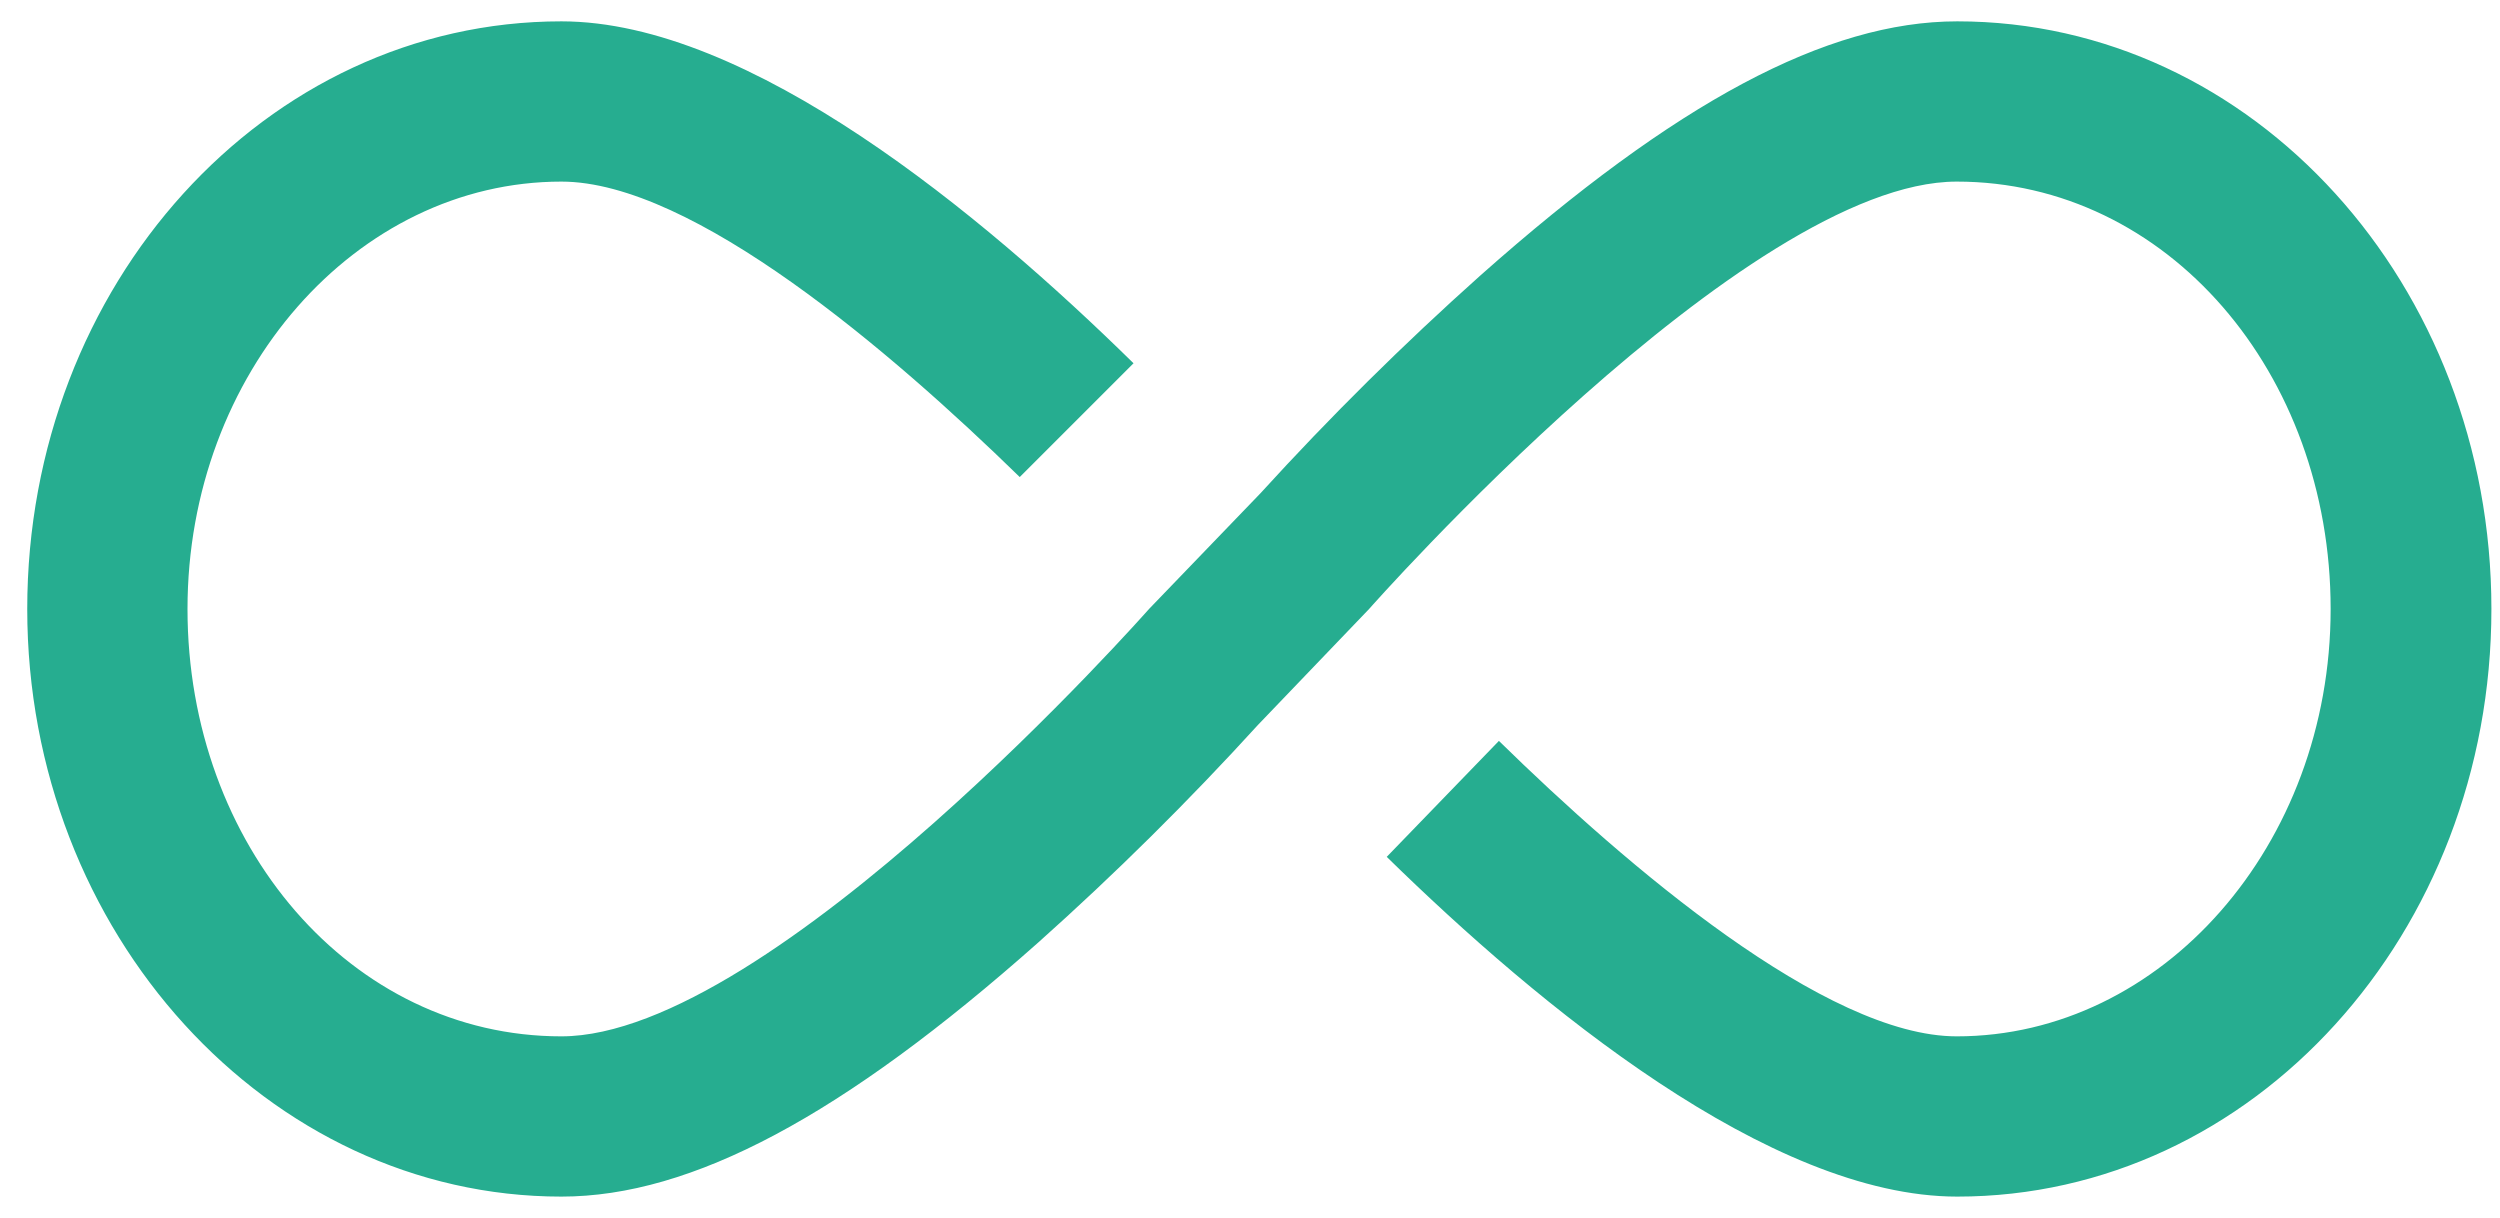 <?xml version="1.0" encoding="UTF-8"?>
<svg width="39px" height="19px" viewBox="0 0 39 19" version="1.1" xmlns="http://www.w3.org/2000/svg" xmlns:xlink="http://www.w3.org/1999/xlink">
    <!-- Generator: Sketch 60.1 (88133) - https://sketch.com -->
    <title>Icon/Truck Big</title>
    <desc>Created with Sketch.</desc>
    <g id="Desktop-V2" stroke="none" stroke-width="1" fill="none" fill-rule="evenodd">
        <g id="WebKAM-014" transform="translate(-326, -1425)" fill="#26AD90">
            <g id="Icon/Location" transform="translate(325, 1415)">
                <g id="Infinity" transform="translate(0.833, 10)">
                    <path d="M30.7,0.333 C28.667,0.333 26.308,1.592 23.258,4.3 C22.059,5.371 20.916,6.503 19.833,7.692 L19.833,7.692 L18.092,9.5 L18.092,9.5 C18.092,9.5 12.208,16.167 8.925,16.167 C5.642,16.167 3.092,13.183 3.092,9.5 C3.092,5.817 5.725,2.833 8.925,2.833 C10.975,2.833 14.067,5.483 16.075,7.442 L17.85,5.667 C15.475,3.333 11.858,0.333 8.925,0.333 C4.308,0.333 0.592,4.442 0.592,9.5 C0.592,14.558 4.35,18.667 8.925,18.667 C10.958,18.667 13.317,17.408 16.367,14.7 C17.566,13.629 18.709,12.497 19.792,11.308 L19.792,11.308 L21.525,9.5 L21.525,9.5 C21.525,9.5 27.408,2.833 30.692,2.833 C33.975,2.833 36.525,5.817 36.525,9.5 C36.525,13.183 33.892,16.167 30.692,16.167 C28.65,16.167 25.55,13.517 23.55,11.558 L21.8,13.367 C24.175,15.692 27.775,18.667 30.7,18.667 C35.317,18.667 39.033,14.558 39.033,9.5 C39.033,4.442 35.317,0.333 30.7,0.333 Z" id="Shape"></path>
                </g>
            </g>
        </g>
    </g>
</svg>
